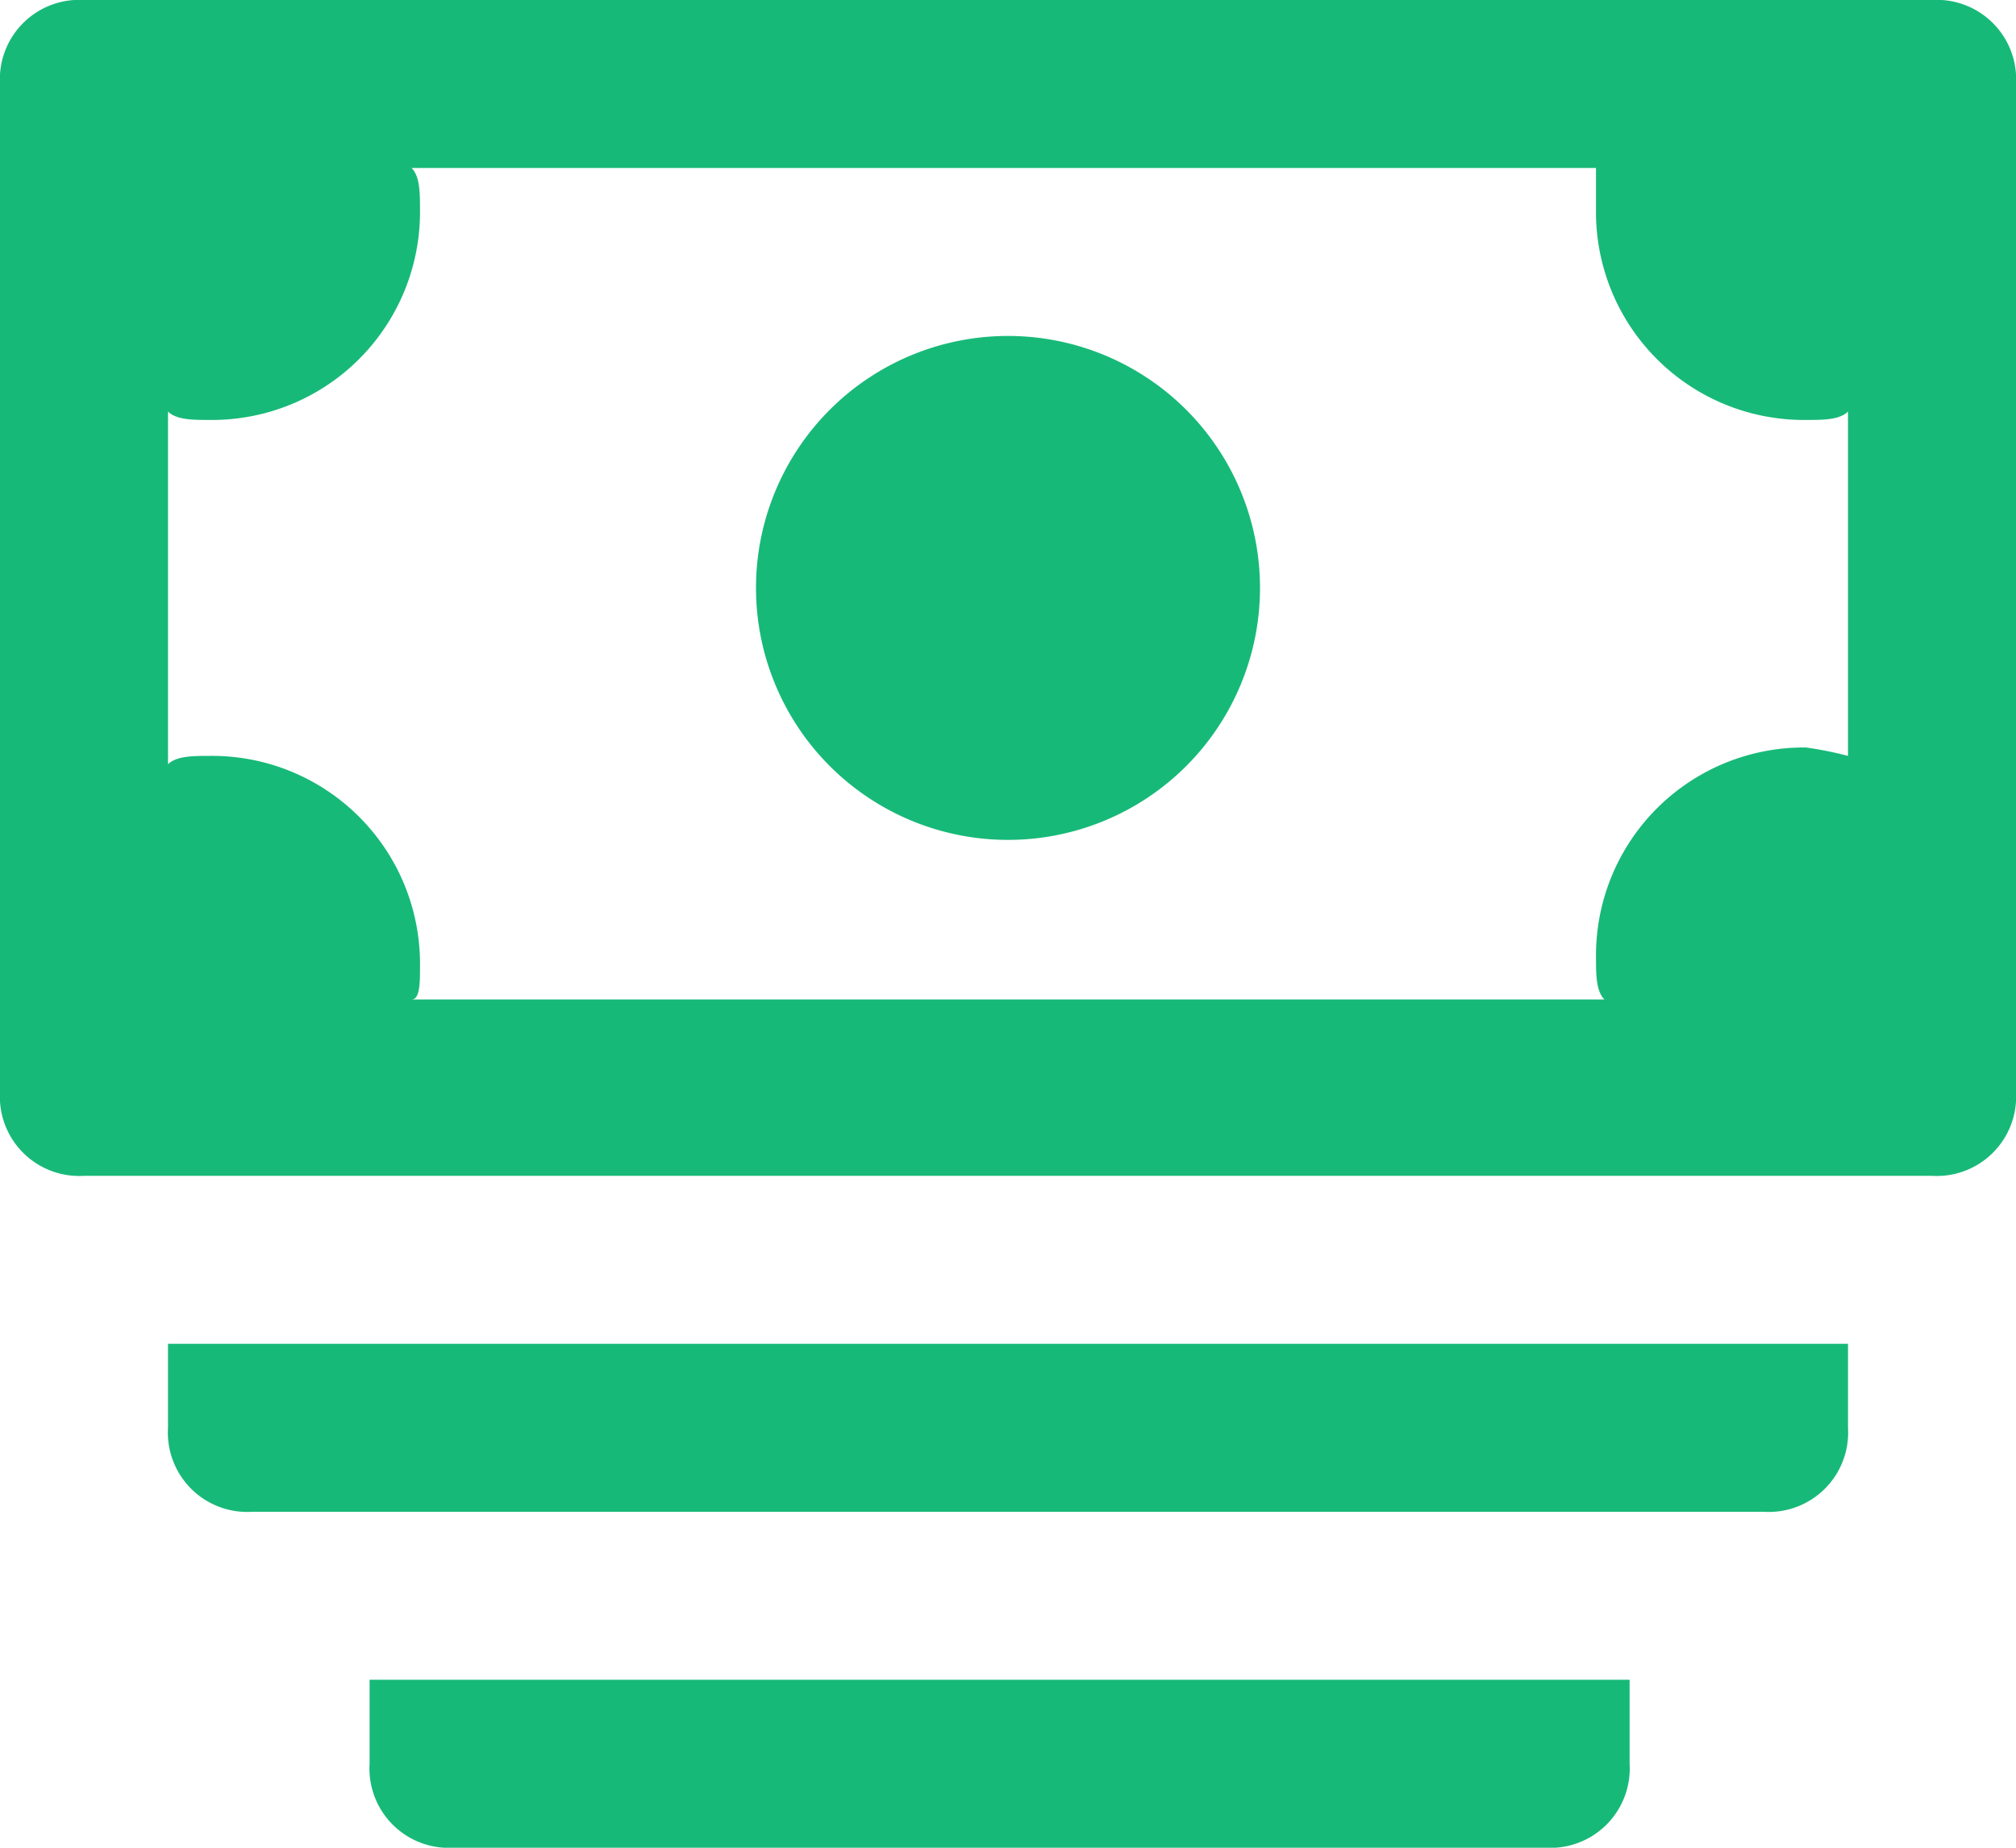 <svg xmlns="http://www.w3.org/2000/svg" width="142" height="130.167" viewBox="0 0 142 130.167">
  <path id="iconfinder___money_transaction_transfer_send_3668846" d="M139.083,5H8.917A5.59,5.59,0,0,0,3,10.917v71a5.59,5.59,0,0,0,5.917,5.917H139.083A5.59,5.59,0,0,0,145,81.917v-71A5.59,5.59,0,0,0,139.083,5ZM17.792,58.25c-1.183,0-2.367,0-2.958.592V33.992c.592.592,1.775.592,2.958.592A14.648,14.648,0,0,0,32.583,19.792c0-1.183,0-2.367-.592-2.958h83.425v2.958a14.648,14.648,0,0,0,14.792,14.792c1.183,0,2.367,0,2.958-.592V58.25a25.625,25.625,0,0,0-2.958-.592A14.648,14.648,0,0,0,115.417,72.45c0,1.183,0,2.367.592,2.958H31.992c.592,0,.592-1.183.592-2.367A14.648,14.648,0,0,0,17.792,58.25ZM56.25,46.417a17.75,17.75,0,0,1,35.5,0,17.75,17.75,0,0,1-35.5,0ZM14.833,105.583V99.667H133.167v5.917a5.59,5.59,0,0,1-5.917,5.917H20.75A5.59,5.59,0,0,1,14.833,105.583Zm14.2,23.667v-5.917h88.75v5.917a5.59,5.59,0,0,1-5.917,5.917H34.95A5.59,5.59,0,0,1,29.033,129.25Z" transform="translate(-3 -5)" fill="#17b978"/>
</svg>
